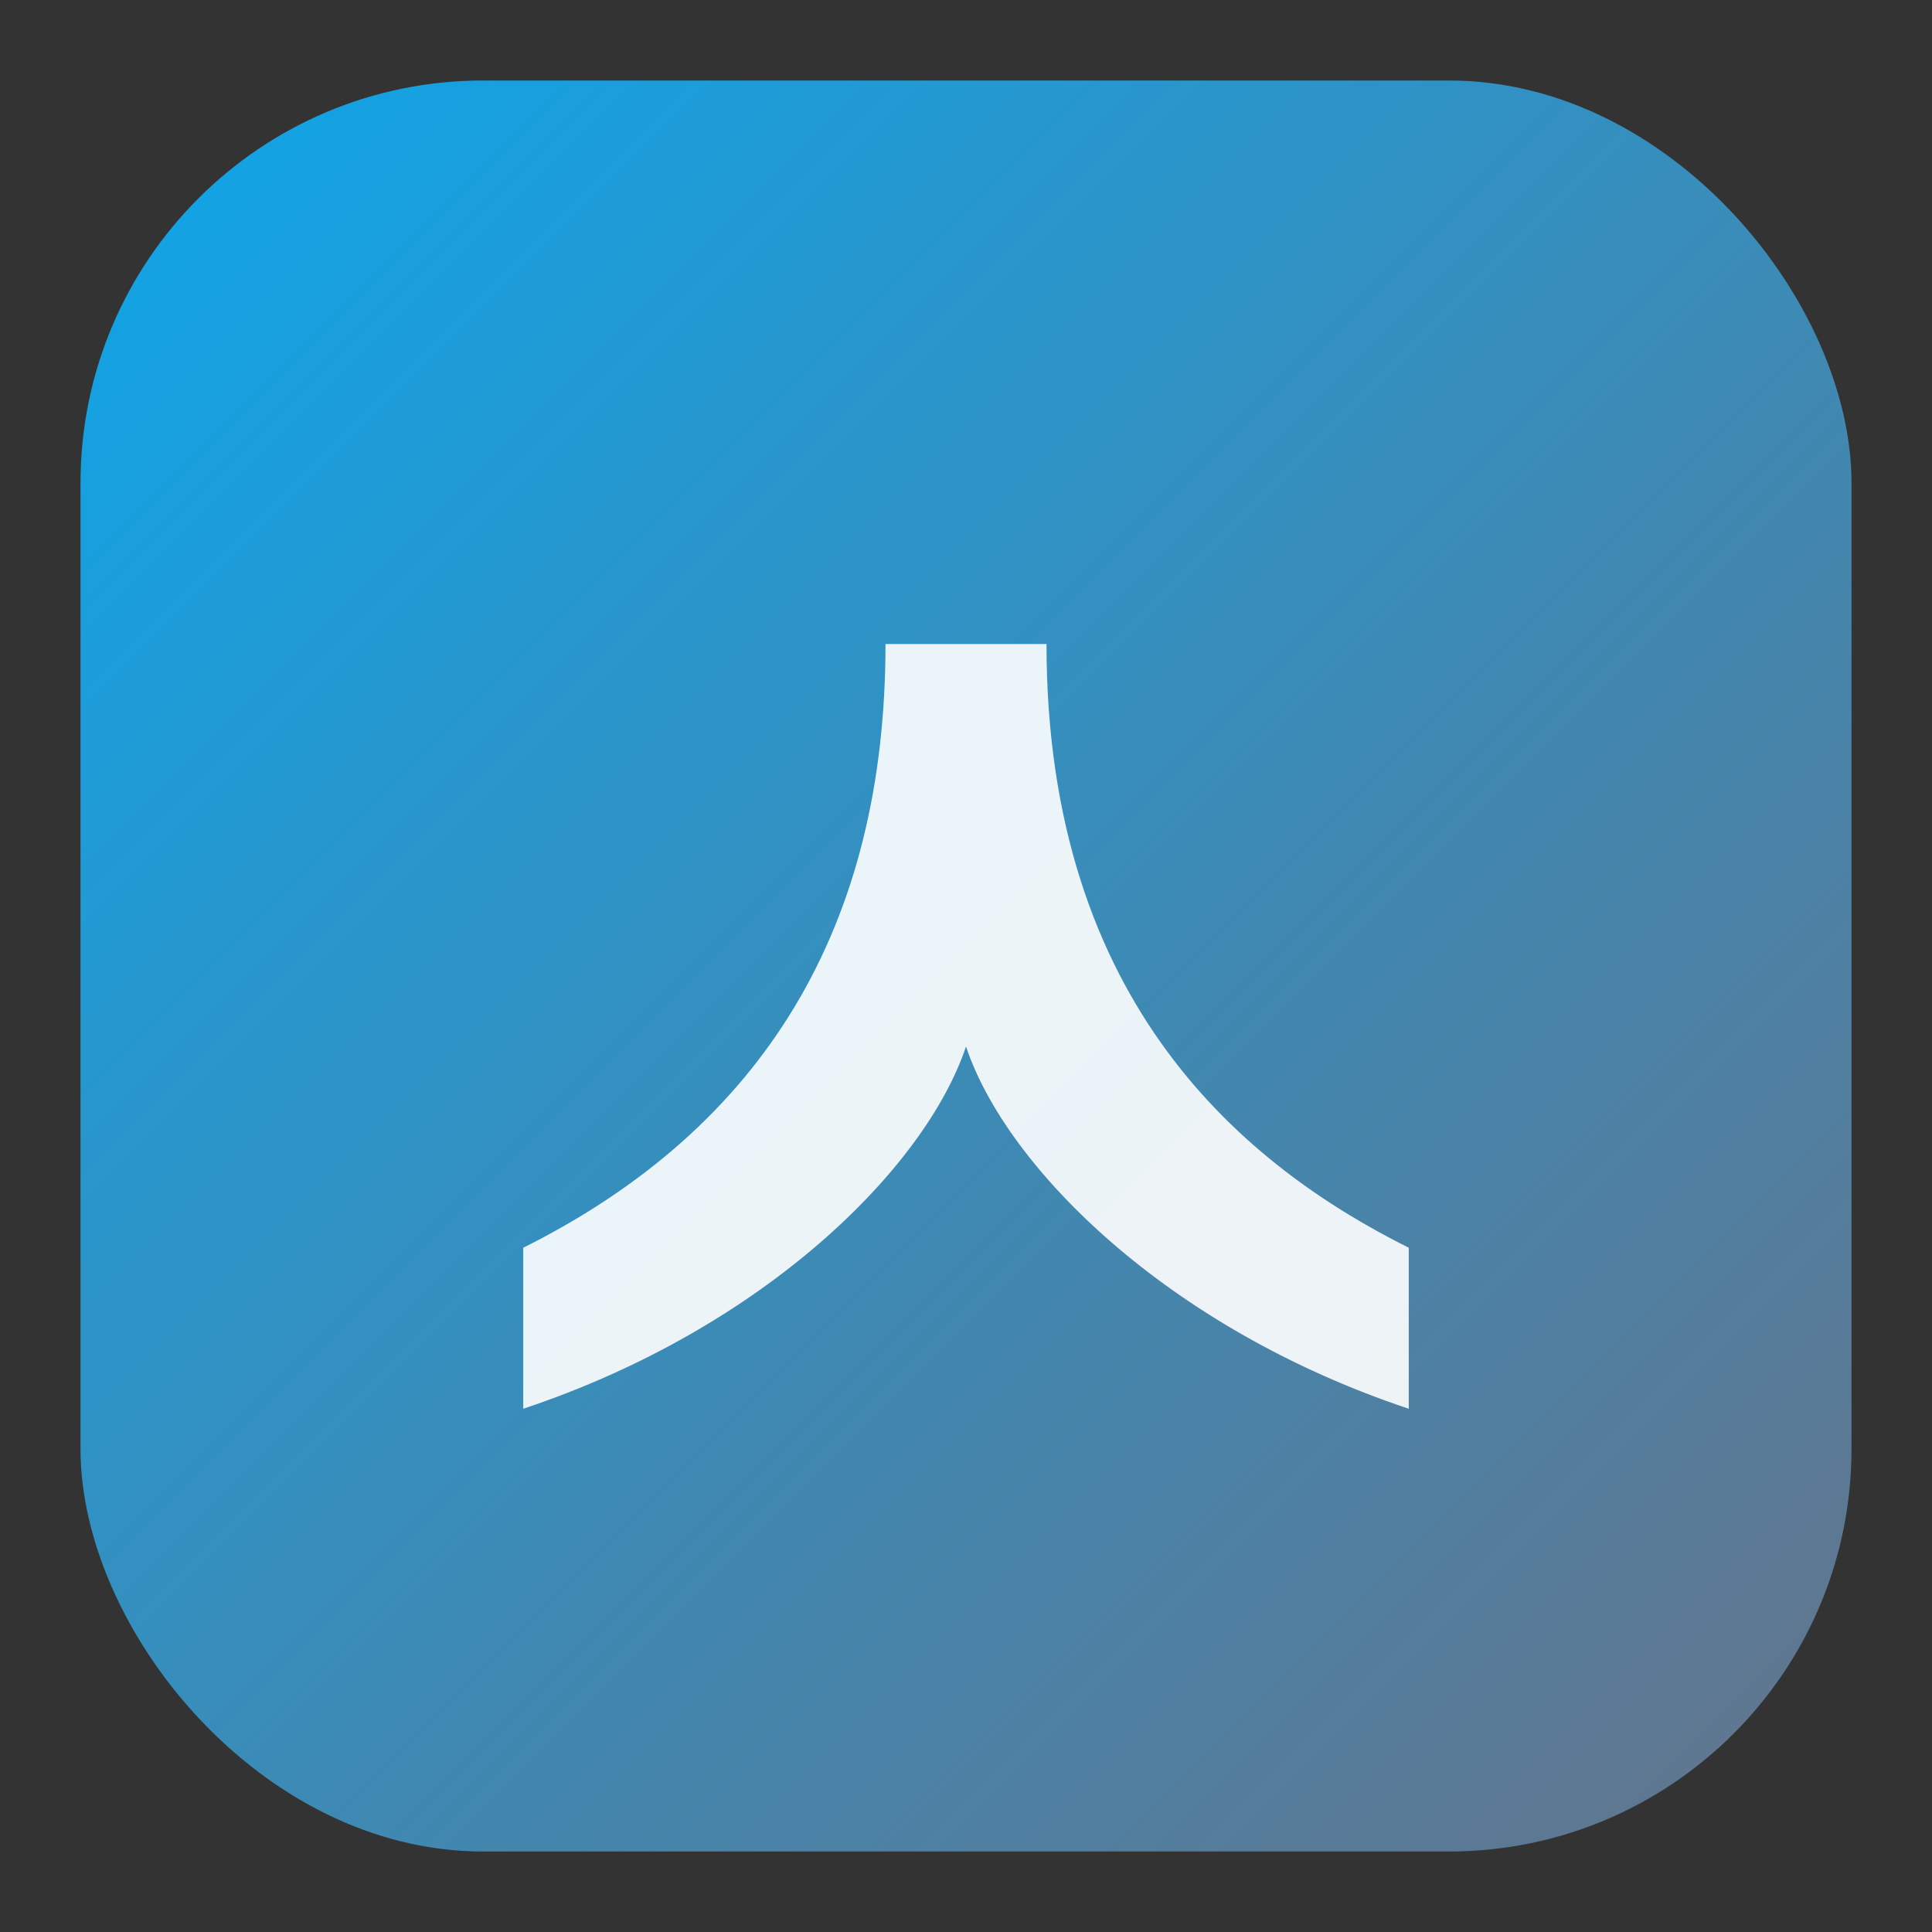 <svg xmlns="http://www.w3.org/2000/svg" viewBox="0 0 48 48">
  <rect x="0" y="0" width="48" height="48" fill="#333333" stroke="none"/>
  <defs>
    <linearGradient id="g" x1="0" y1="0" x2="1" y2="1">
      <stop stop-color="#0ea5e9" offset="0"/>
      <stop stop-color="#64748b" offset="1"/>
    </linearGradient>
  </defs>
  <rect rx="10" ry="10" x="2" y="2" width="44" height="44" fill="url(#g)"/>
  <path d="M13 31c6-3 9-8 9-15h4c0 9 5 13 9 15v4c-6-2-10-6-11-9-1 3-5 7-11 9v-4z" fill="#fff" opacity=".9"/>
</svg>